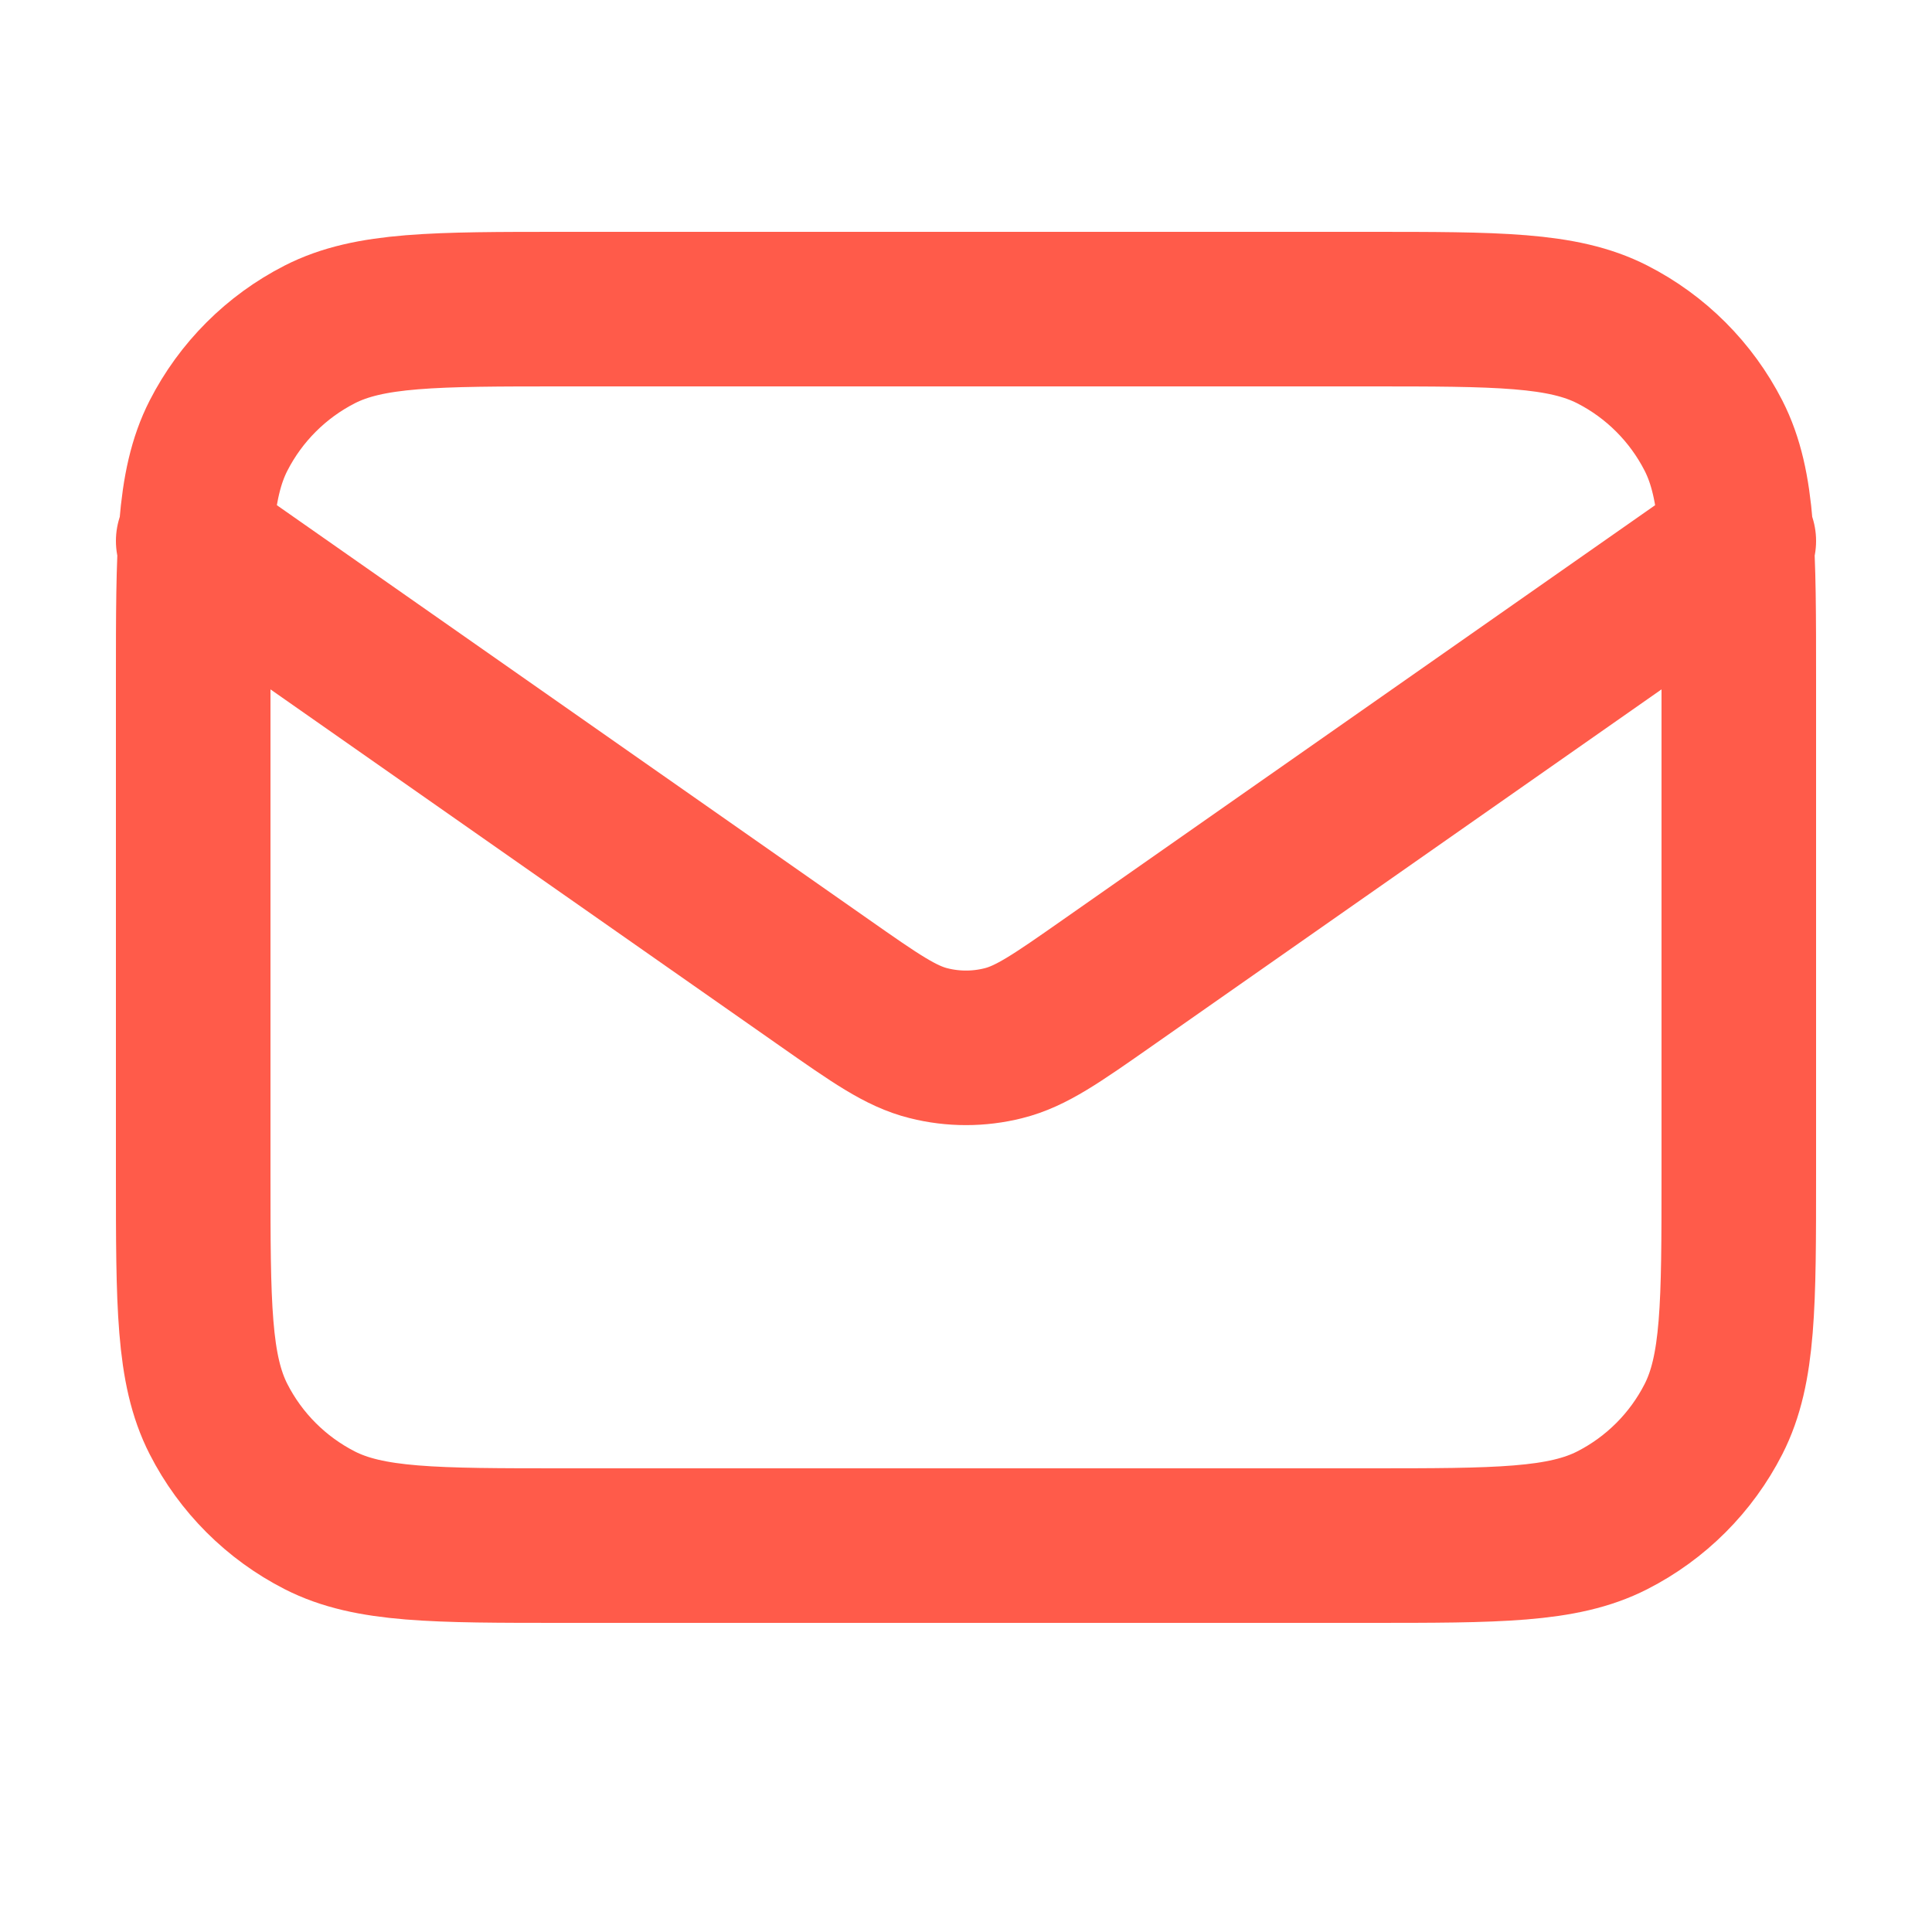 <svg width="25" height="25" viewBox="0 0 25 25"  fill="none" xmlns="http://www.w3.org/2000/svg">
    <path
        d="M2.5 7L10.665 12.715C11.326 13.178 11.657 13.41 12.016 13.499C12.334 13.579 12.666 13.579 12.984 13.499C13.343 13.41 13.674 13.178 14.335 12.715L22.5 7M7.3 20H17.7C19.38 20 20.22 20 20.862 19.673C21.427 19.385 21.885 18.927 22.173 18.362C22.5 17.72 22.5 16.88 22.5 15.2V8.8C22.5 7.12 22.5 6.28 22.173 5.638C21.885 5.074 21.427 4.615 20.862 4.327C20.22 4 19.38 4 17.7 4H7.3C5.62 4 4.78 4 4.138 4.327C3.574 4.615 3.115 5.074 2.827 5.638C2.5 6.28 2.5 7.12 2.5 8.8V15.2C2.5 16.88 2.5 17.72 2.827 18.362C3.115 18.927 3.574 19.385 4.138 19.673C4.78 20 5.62 20 7.3 20Z"
        stroke="#FF5B4A" stroke-width="2" stroke-linecap="round" stroke-linejoin="round" />
</svg>
